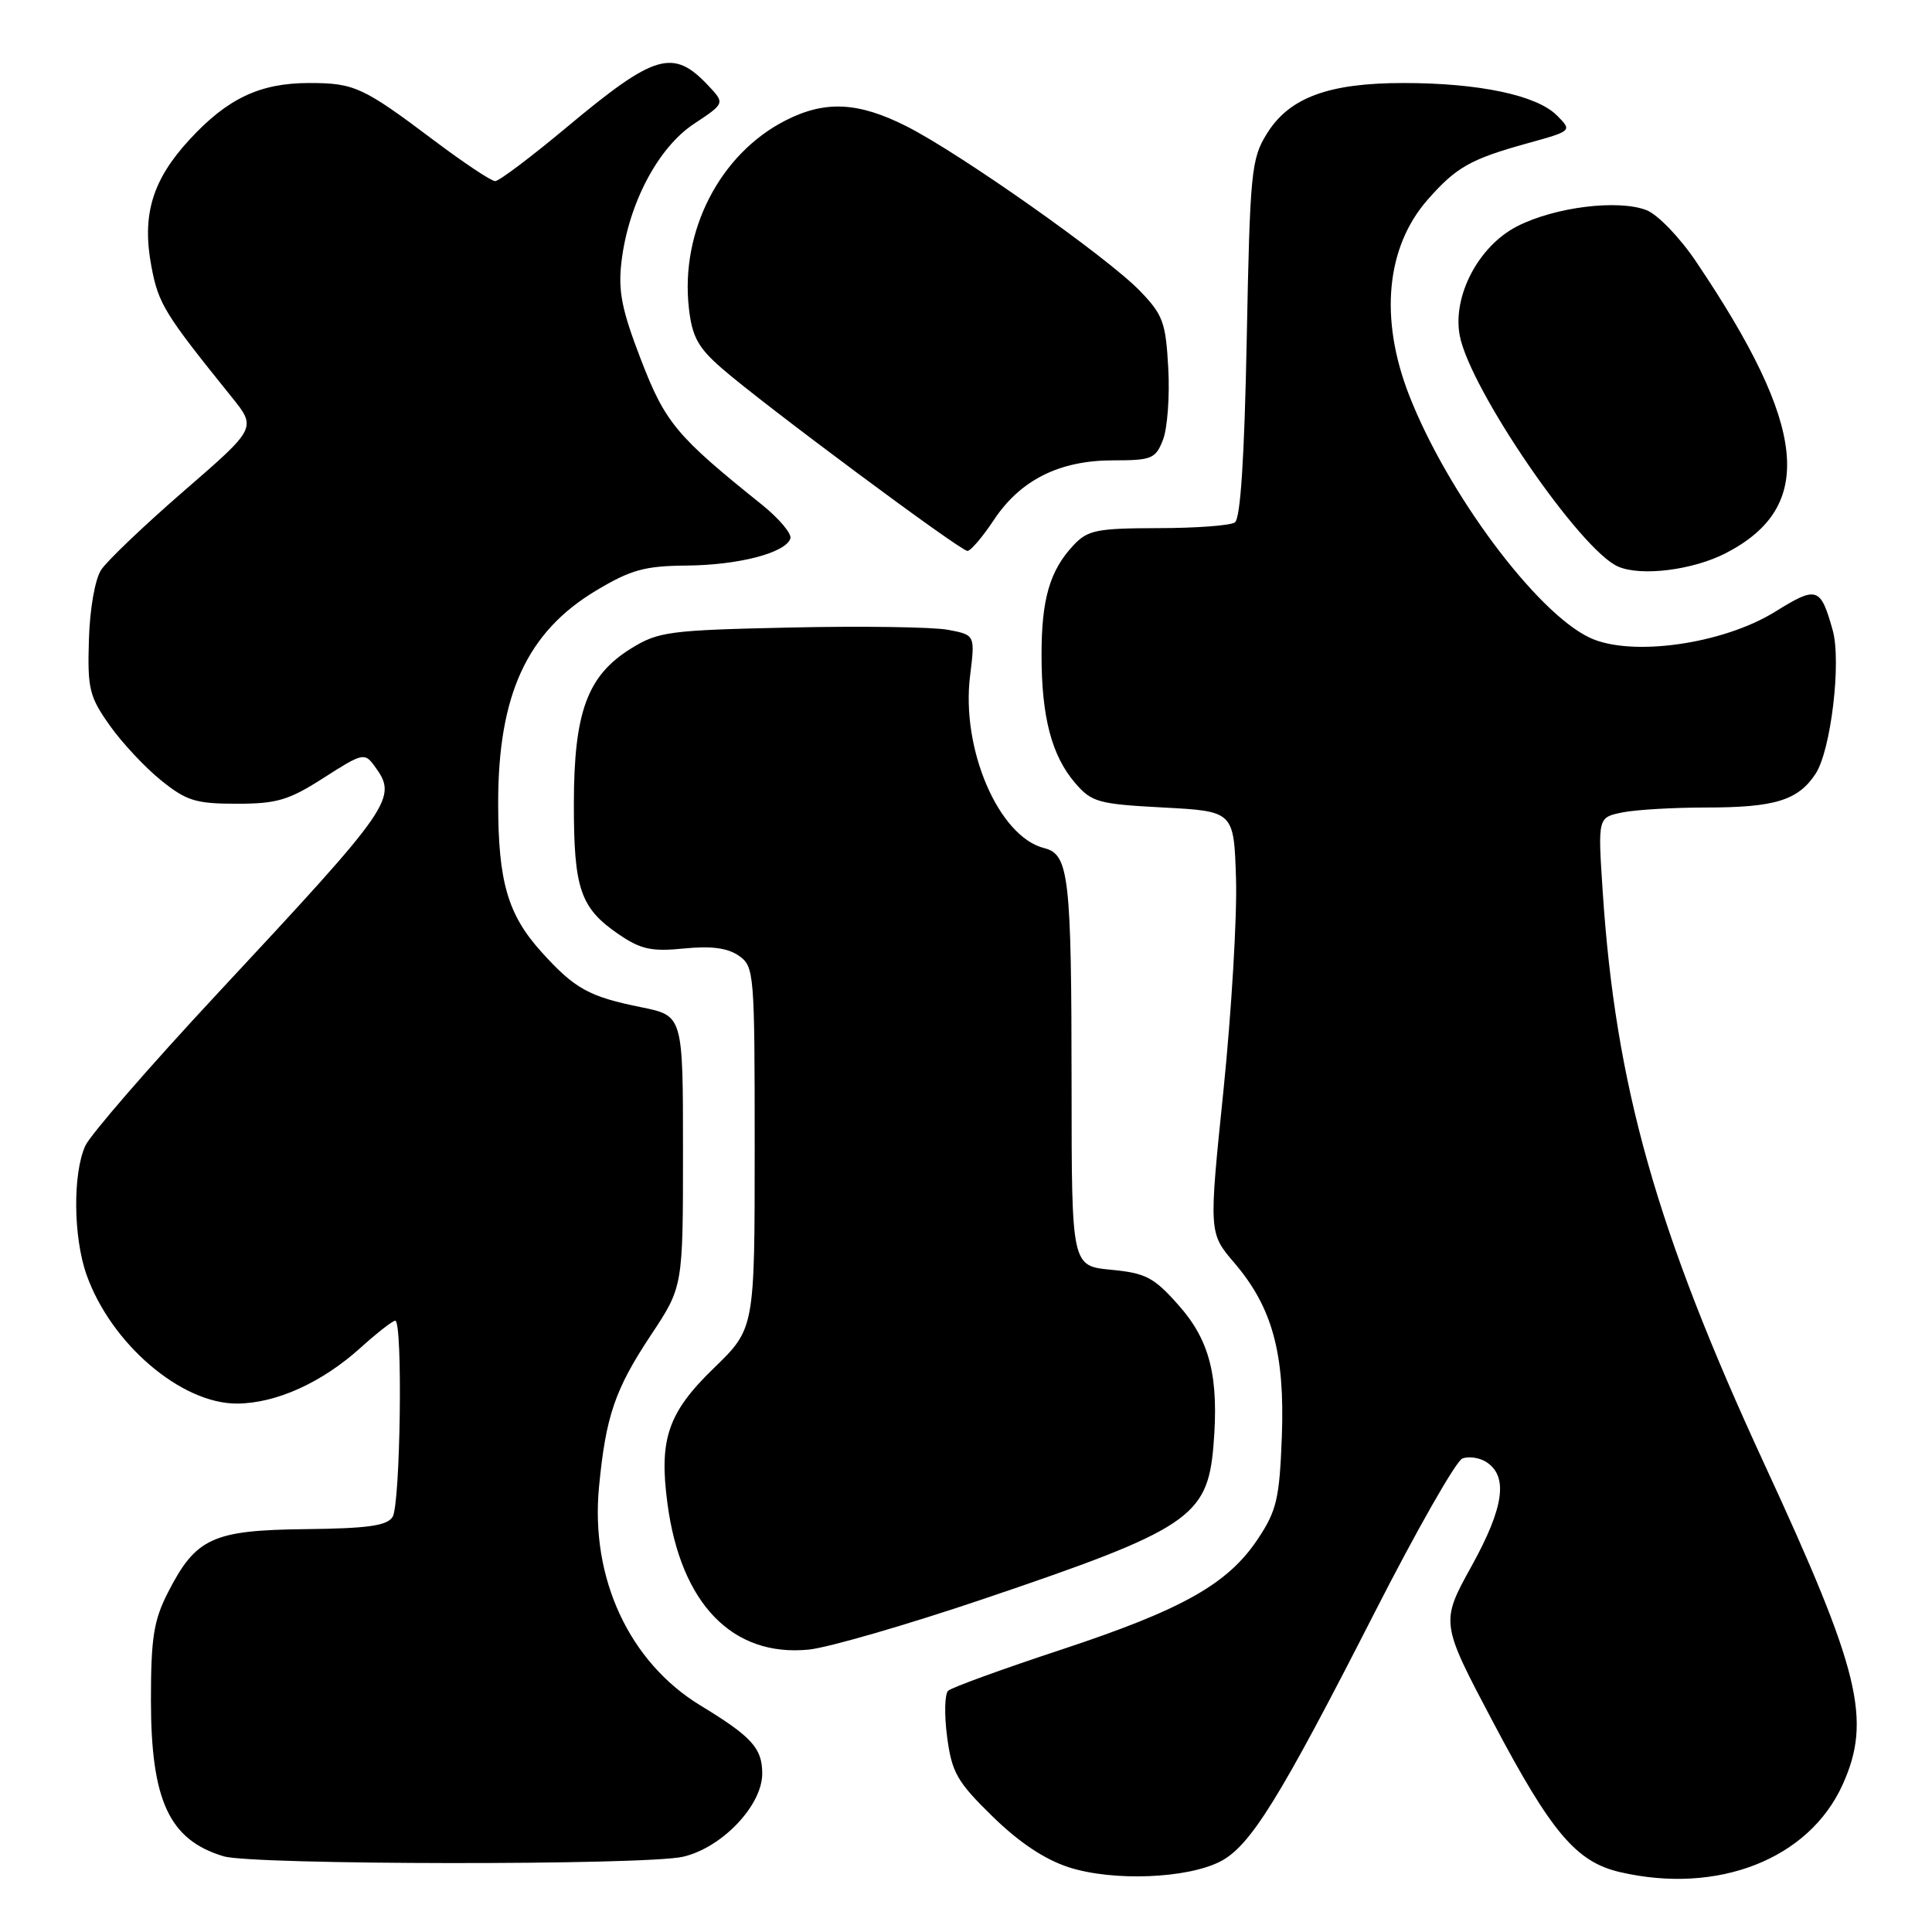 <?xml version="1.0" encoding="UTF-8" standalone="no"?>
<!DOCTYPE svg PUBLIC "-//W3C//DTD SVG 1.1//EN" "http://www.w3.org/Graphics/SVG/1.1/DTD/svg11.dtd" >
<svg xmlns="http://www.w3.org/2000/svg" xmlns:xlink="http://www.w3.org/1999/xlink" version="1.1" viewBox="0 0 256 256">
 <g >
 <path fill="currentColor"
d=" M 161.71 246.65 C 165.68 244.60 169.55 238.36 182.12 213.72 C 187.70 202.78 192.94 193.58 193.77 193.26 C 194.59 192.94 196.00 193.14 196.89 193.69 C 199.88 195.57 199.32 199.68 195.00 207.50 C 190.86 214.99 190.86 214.99 197.87 228.25 C 205.58 242.84 208.86 246.71 214.64 248.06 C 227.61 251.07 239.67 246.35 244.14 236.51 C 248.05 227.90 246.48 221.44 233.79 194.00 C 219.46 162.99 214.05 143.82 212.36 118.04 C 211.72 108.31 211.72 108.31 214.98 107.65 C 216.78 107.29 221.76 107.00 226.06 107.00 C 235.18 107.00 238.27 106.05 240.58 102.52 C 242.61 99.42 244.01 87.67 242.84 83.50 C 241.23 77.77 240.75 77.62 235.24 81.04 C 228.28 85.37 216.08 87.08 210.63 84.49 C 203.54 81.13 191.76 65.30 186.71 52.35 C 182.76 42.21 183.66 32.73 189.18 26.45 C 192.97 22.14 194.85 21.08 202.42 18.98 C 208.34 17.34 208.34 17.34 206.28 15.28 C 203.61 12.61 195.96 11.00 185.97 11.00 C 176.01 11.00 170.82 12.93 167.85 17.74 C 165.80 21.06 165.63 22.79 165.20 44.89 C 164.89 60.74 164.37 68.74 163.62 69.23 C 163.00 69.64 158.42 69.98 153.42 69.98 C 145.31 70.00 144.12 70.24 142.24 72.25 C 139.10 75.60 138.00 79.39 138.01 86.82 C 138.01 95.02 139.36 100.14 142.46 103.75 C 144.65 106.30 145.50 106.54 154.16 107.00 C 163.50 107.50 163.50 107.50 163.78 116.50 C 163.93 121.45 163.18 134.02 162.12 144.44 C 160.17 163.38 160.17 163.38 163.55 167.33 C 168.59 173.22 170.26 179.32 169.85 190.37 C 169.54 198.54 169.17 200.16 166.70 203.88 C 162.72 209.89 156.73 213.26 140.61 218.59 C 132.85 221.15 126.11 223.60 125.64 224.03 C 125.17 224.46 125.11 227.22 125.50 230.16 C 126.13 234.89 126.81 236.09 131.53 240.70 C 135.07 244.16 138.46 246.41 141.67 247.44 C 147.52 249.31 157.31 248.92 161.71 246.65 Z  M 90.50 246.03 C 95.66 244.84 101.00 239.24 101.00 235.01 C 101.00 231.64 99.63 230.13 92.79 225.97 C 83.38 220.23 78.22 209.13 79.37 197.06 C 80.27 187.64 81.48 184.10 86.26 176.89 C 90.50 170.50 90.50 170.50 90.50 152.54 C 90.50 134.59 90.50 134.59 85.00 133.47 C 78.02 132.06 76.16 131.03 71.73 126.12 C 67.29 121.21 66.01 116.82 66.01 106.43 C 66.00 92.06 69.83 83.74 78.99 78.25 C 83.59 75.50 85.41 74.99 90.96 74.94 C 97.89 74.88 104.10 73.26 104.73 71.35 C 104.93 70.72 103.22 68.69 100.93 66.85 C 89.63 57.79 88.15 56.02 84.93 47.66 C 82.38 41.04 81.89 38.59 82.35 34.67 C 83.26 27.03 87.17 19.58 91.94 16.42 C 96.06 13.69 96.06 13.69 93.87 11.36 C 89.19 6.38 86.80 7.08 75.02 16.92 C 70.36 20.81 66.13 24.00 65.61 24.00 C 65.10 24.00 61.49 21.60 57.59 18.67 C 48.09 11.52 46.96 11.00 40.97 11.00 C 34.45 11.00 30.14 13.04 25.12 18.49 C 20.16 23.87 18.77 28.51 20.07 35.35 C 21.00 40.27 21.79 41.56 30.69 52.60 C 34.00 56.71 34.00 56.71 24.41 65.02 C 19.14 69.59 14.19 74.31 13.41 75.50 C 12.59 76.74 11.90 80.67 11.78 84.79 C 11.58 91.26 11.84 92.31 14.53 96.11 C 16.16 98.42 19.23 101.70 21.34 103.40 C 24.71 106.12 25.95 106.50 31.37 106.50 C 36.70 106.50 38.28 106.03 42.90 103.06 C 48.04 99.77 48.31 99.70 49.63 101.51 C 52.74 105.76 52.18 106.57 28.74 131.73 C 19.81 141.32 11.96 150.37 11.30 151.83 C 9.63 155.52 9.71 163.93 11.46 168.89 C 14.69 178.04 24.01 186.02 31.42 185.98 C 36.59 185.95 42.65 183.21 47.76 178.60 C 49.95 176.62 52.03 175.00 52.37 175.00 C 53.39 175.00 53.06 199.36 52.02 201.00 C 51.28 202.17 48.71 202.53 40.45 202.62 C 28.15 202.76 25.95 203.78 22.25 211.02 C 20.37 214.70 20.00 217.03 20.00 225.24 C 20.00 238.60 22.42 243.81 29.64 245.97 C 33.52 247.13 85.50 247.18 90.50 246.03 Z  M 130.17 211.92 C 157.56 202.66 160.00 201.03 160.79 191.55 C 161.54 182.47 160.34 177.64 156.17 172.95 C 152.90 169.25 151.82 168.69 147.23 168.25 C 142.00 167.75 142.00 167.75 141.99 144.12 C 141.98 116.09 141.65 113.20 138.36 112.38 C 132.33 110.86 127.33 99.24 128.54 89.56 C 129.21 84.13 129.21 84.13 125.60 83.45 C 123.61 83.08 114.22 82.94 104.74 83.15 C 88.65 83.50 87.24 83.69 83.63 85.92 C 77.83 89.51 76.05 94.33 76.04 106.50 C 76.03 117.81 76.90 120.33 82.01 123.82 C 84.92 125.80 86.35 126.11 90.65 125.68 C 94.26 125.32 96.42 125.61 97.90 126.64 C 99.94 128.07 100.00 128.85 100.00 152.08 C 100.00 176.04 100.00 176.04 94.59 181.28 C 88.51 187.17 87.30 190.69 88.44 199.22 C 90.20 212.50 97.05 219.58 107.17 218.58 C 109.74 218.32 120.09 215.32 130.17 211.92 Z  M 228.69 73.29 C 240.58 67.15 239.51 56.57 224.76 34.70 C 222.61 31.49 219.66 28.43 218.18 27.85 C 214.42 26.39 206.03 27.43 201.04 29.98 C 195.93 32.59 192.44 39.21 193.42 44.45 C 194.76 51.56 209.39 72.92 214.42 75.08 C 217.48 76.40 224.33 75.54 228.69 73.29 Z  M 131.67 68.93 C 135.19 63.60 140.38 61.00 147.48 61.00 C 152.63 61.00 153.13 60.79 154.11 58.25 C 154.69 56.74 155.01 52.47 154.80 48.77 C 154.47 42.70 154.10 41.70 151.01 38.51 C 146.67 34.04 127.29 20.37 120.15 16.75 C 113.73 13.50 109.33 13.28 104.07 15.97 C 95.40 20.39 90.13 30.62 91.28 40.82 C 91.71 44.63 92.49 46.06 95.65 48.81 C 101.11 53.57 127.25 73.00 128.19 73.00 C 128.62 73.00 130.18 71.17 131.67 68.93 Z "/>
</g>
</svg>